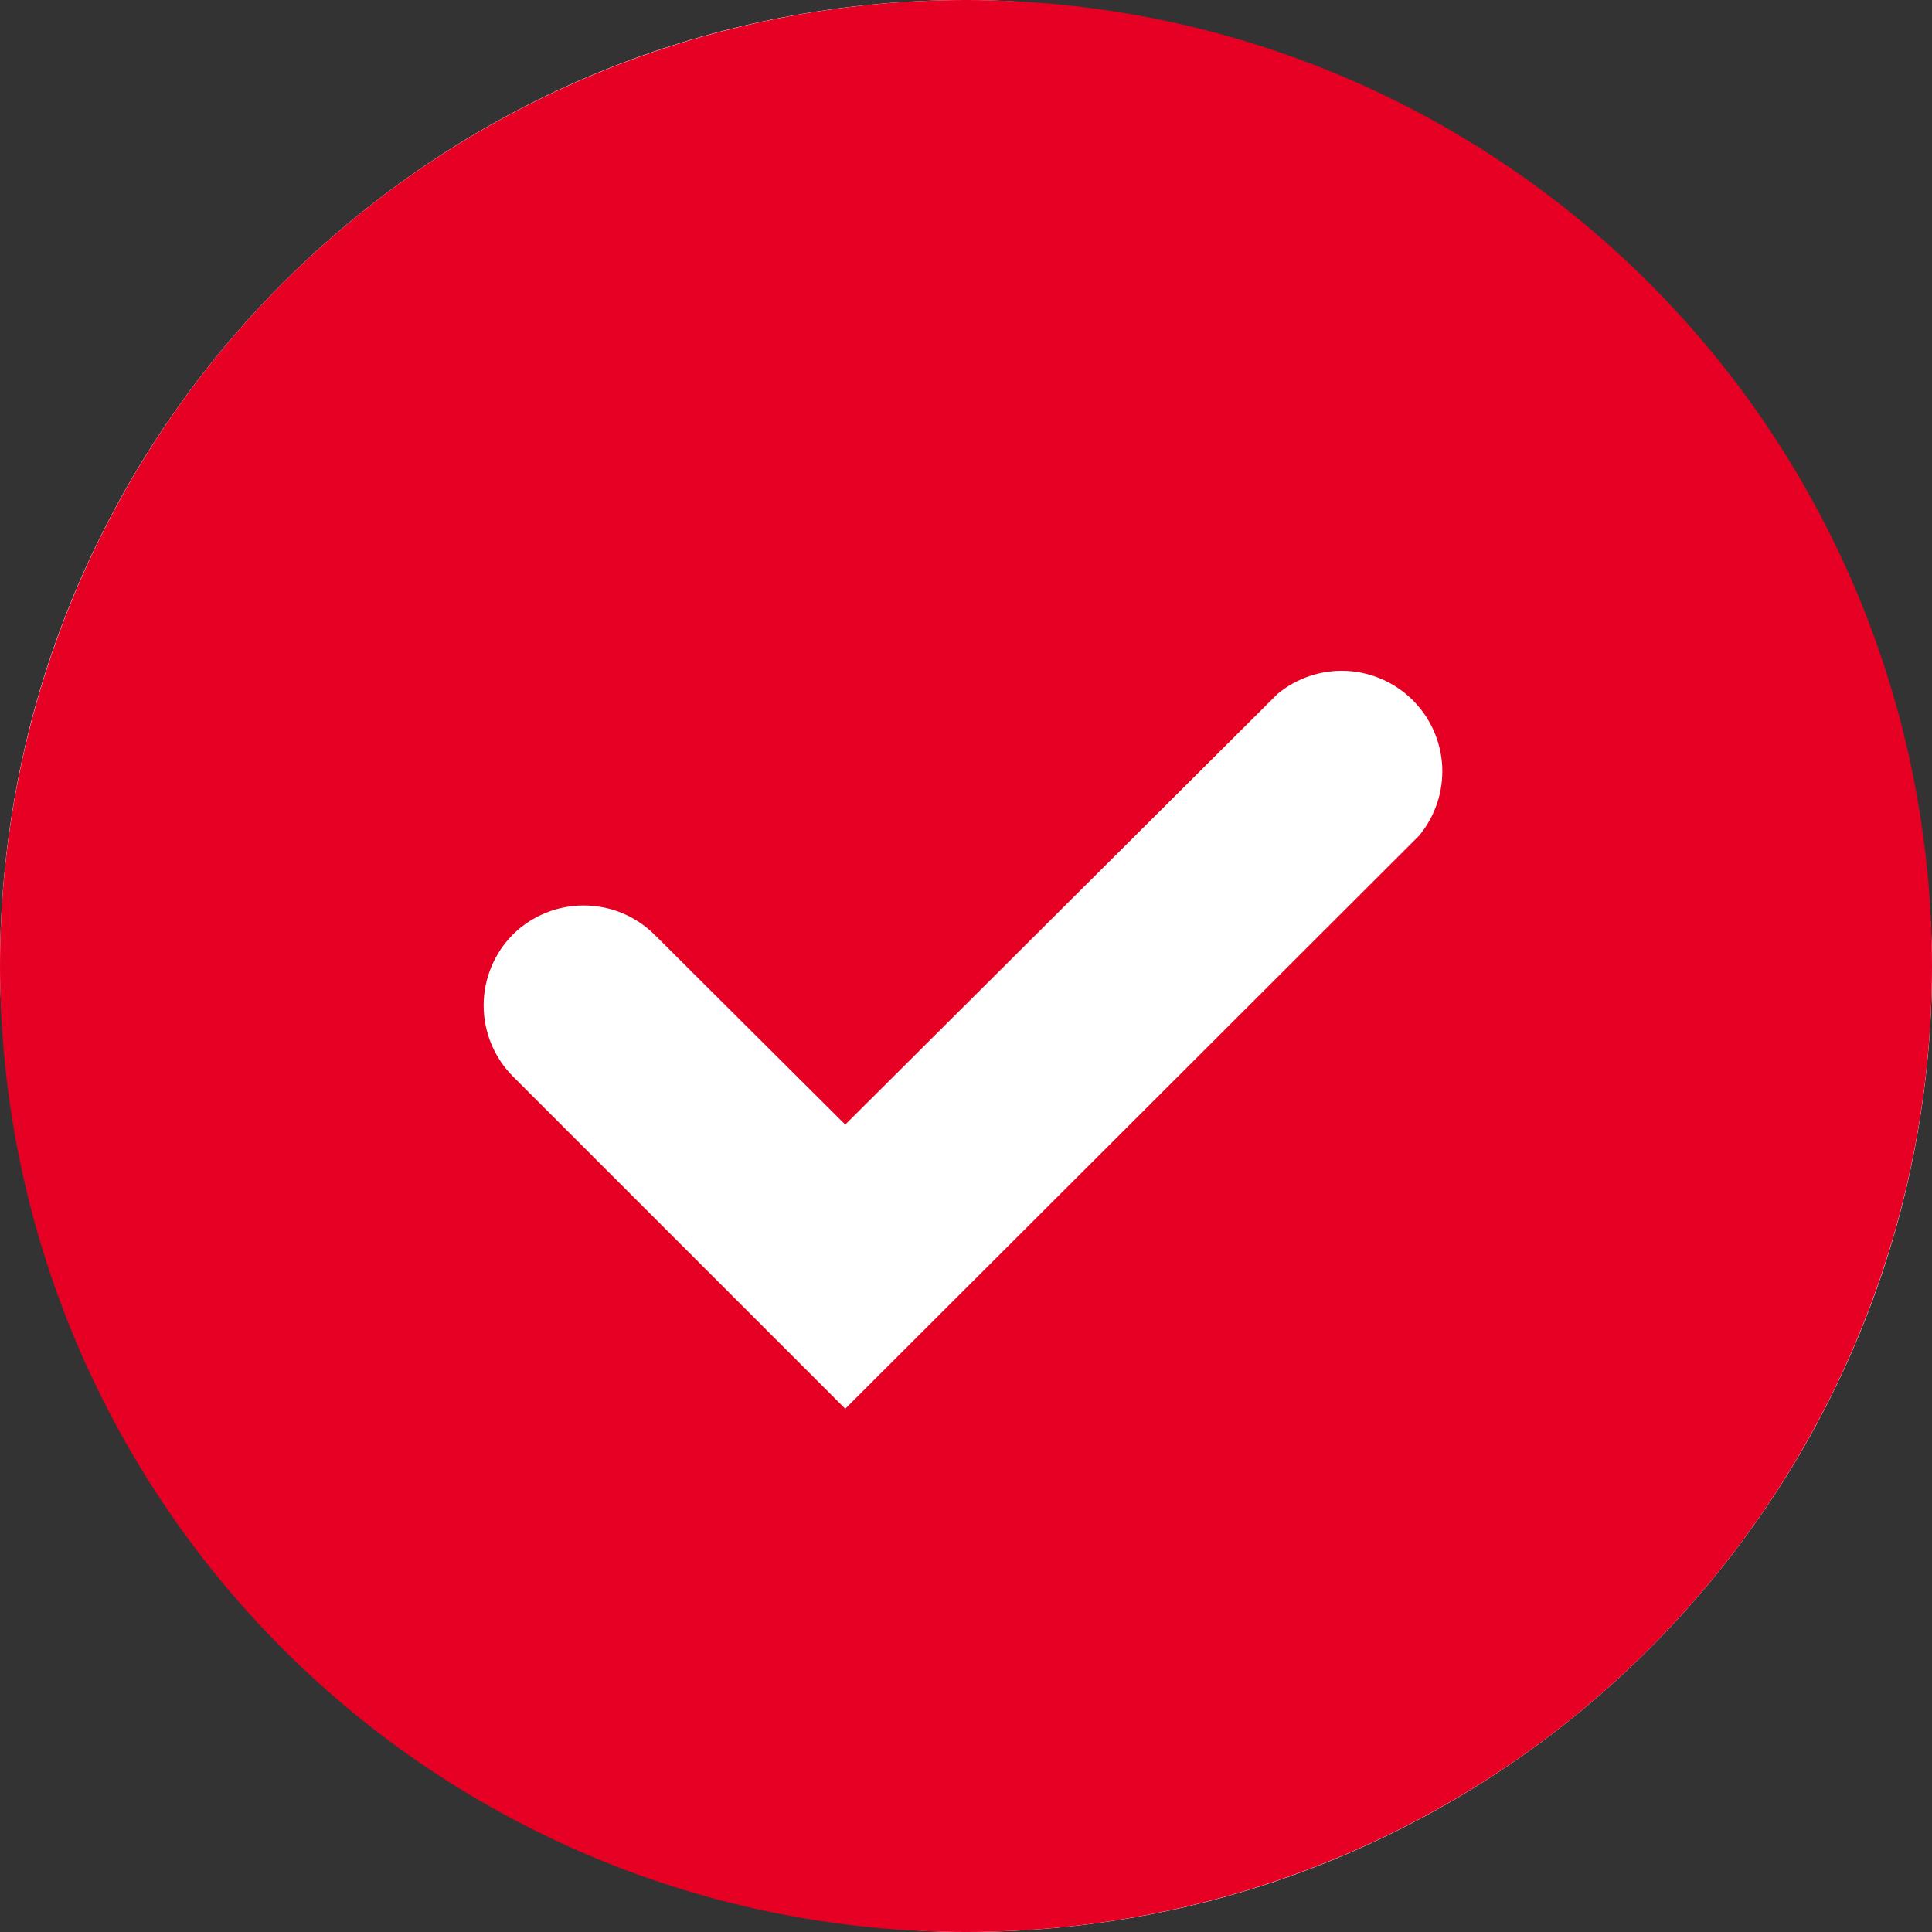 <svg width="24" height="24" viewBox="0 0 24 24" fill="none" xmlns="http://www.w3.org/2000/svg">
<rect x="0" y="0" width="24" height="24" fill="#333333" stroke="none"/>
<rect width="24" height="24" rx="12" fill="white"/>
<g clip-path="url(#clip0_1785_2136)">
<path d="M12 0C8.817 0 5.765 1.264 3.515 3.515C1.264 5.765 0 8.817 0 12C0 15.183 1.264 18.235 3.515 20.485C5.765 22.736 8.817 24 12 24C15.183 24 18.235 22.736 20.485 20.485C22.736 18.235 24 15.183 24 12C24 8.817 22.736 5.765 20.485 3.515C18.235 1.264 15.183 0 12 0ZM6.37 11.61C6.604 11.378 6.92 11.248 7.25 11.248C7.58 11.248 7.896 11.378 8.13 11.61L10.5 13.97L15.87 8.62C16.11 8.421 16.415 8.32 16.726 8.334C17.037 8.349 17.331 8.479 17.551 8.699C17.771 8.919 17.901 9.213 17.916 9.524C17.93 9.835 17.828 10.14 17.63 10.38L10.5 17.5L6.37 13.37C6.138 13.136 6.008 12.82 6.008 12.49C6.008 12.16 6.138 11.844 6.37 11.61Z" fill="#E60023"/>
</g>
<defs>
<clipPath id="clip0_1785_2136">
<rect width="24" height="24" fill="white"/>
</clipPath>
</defs>
</svg>
